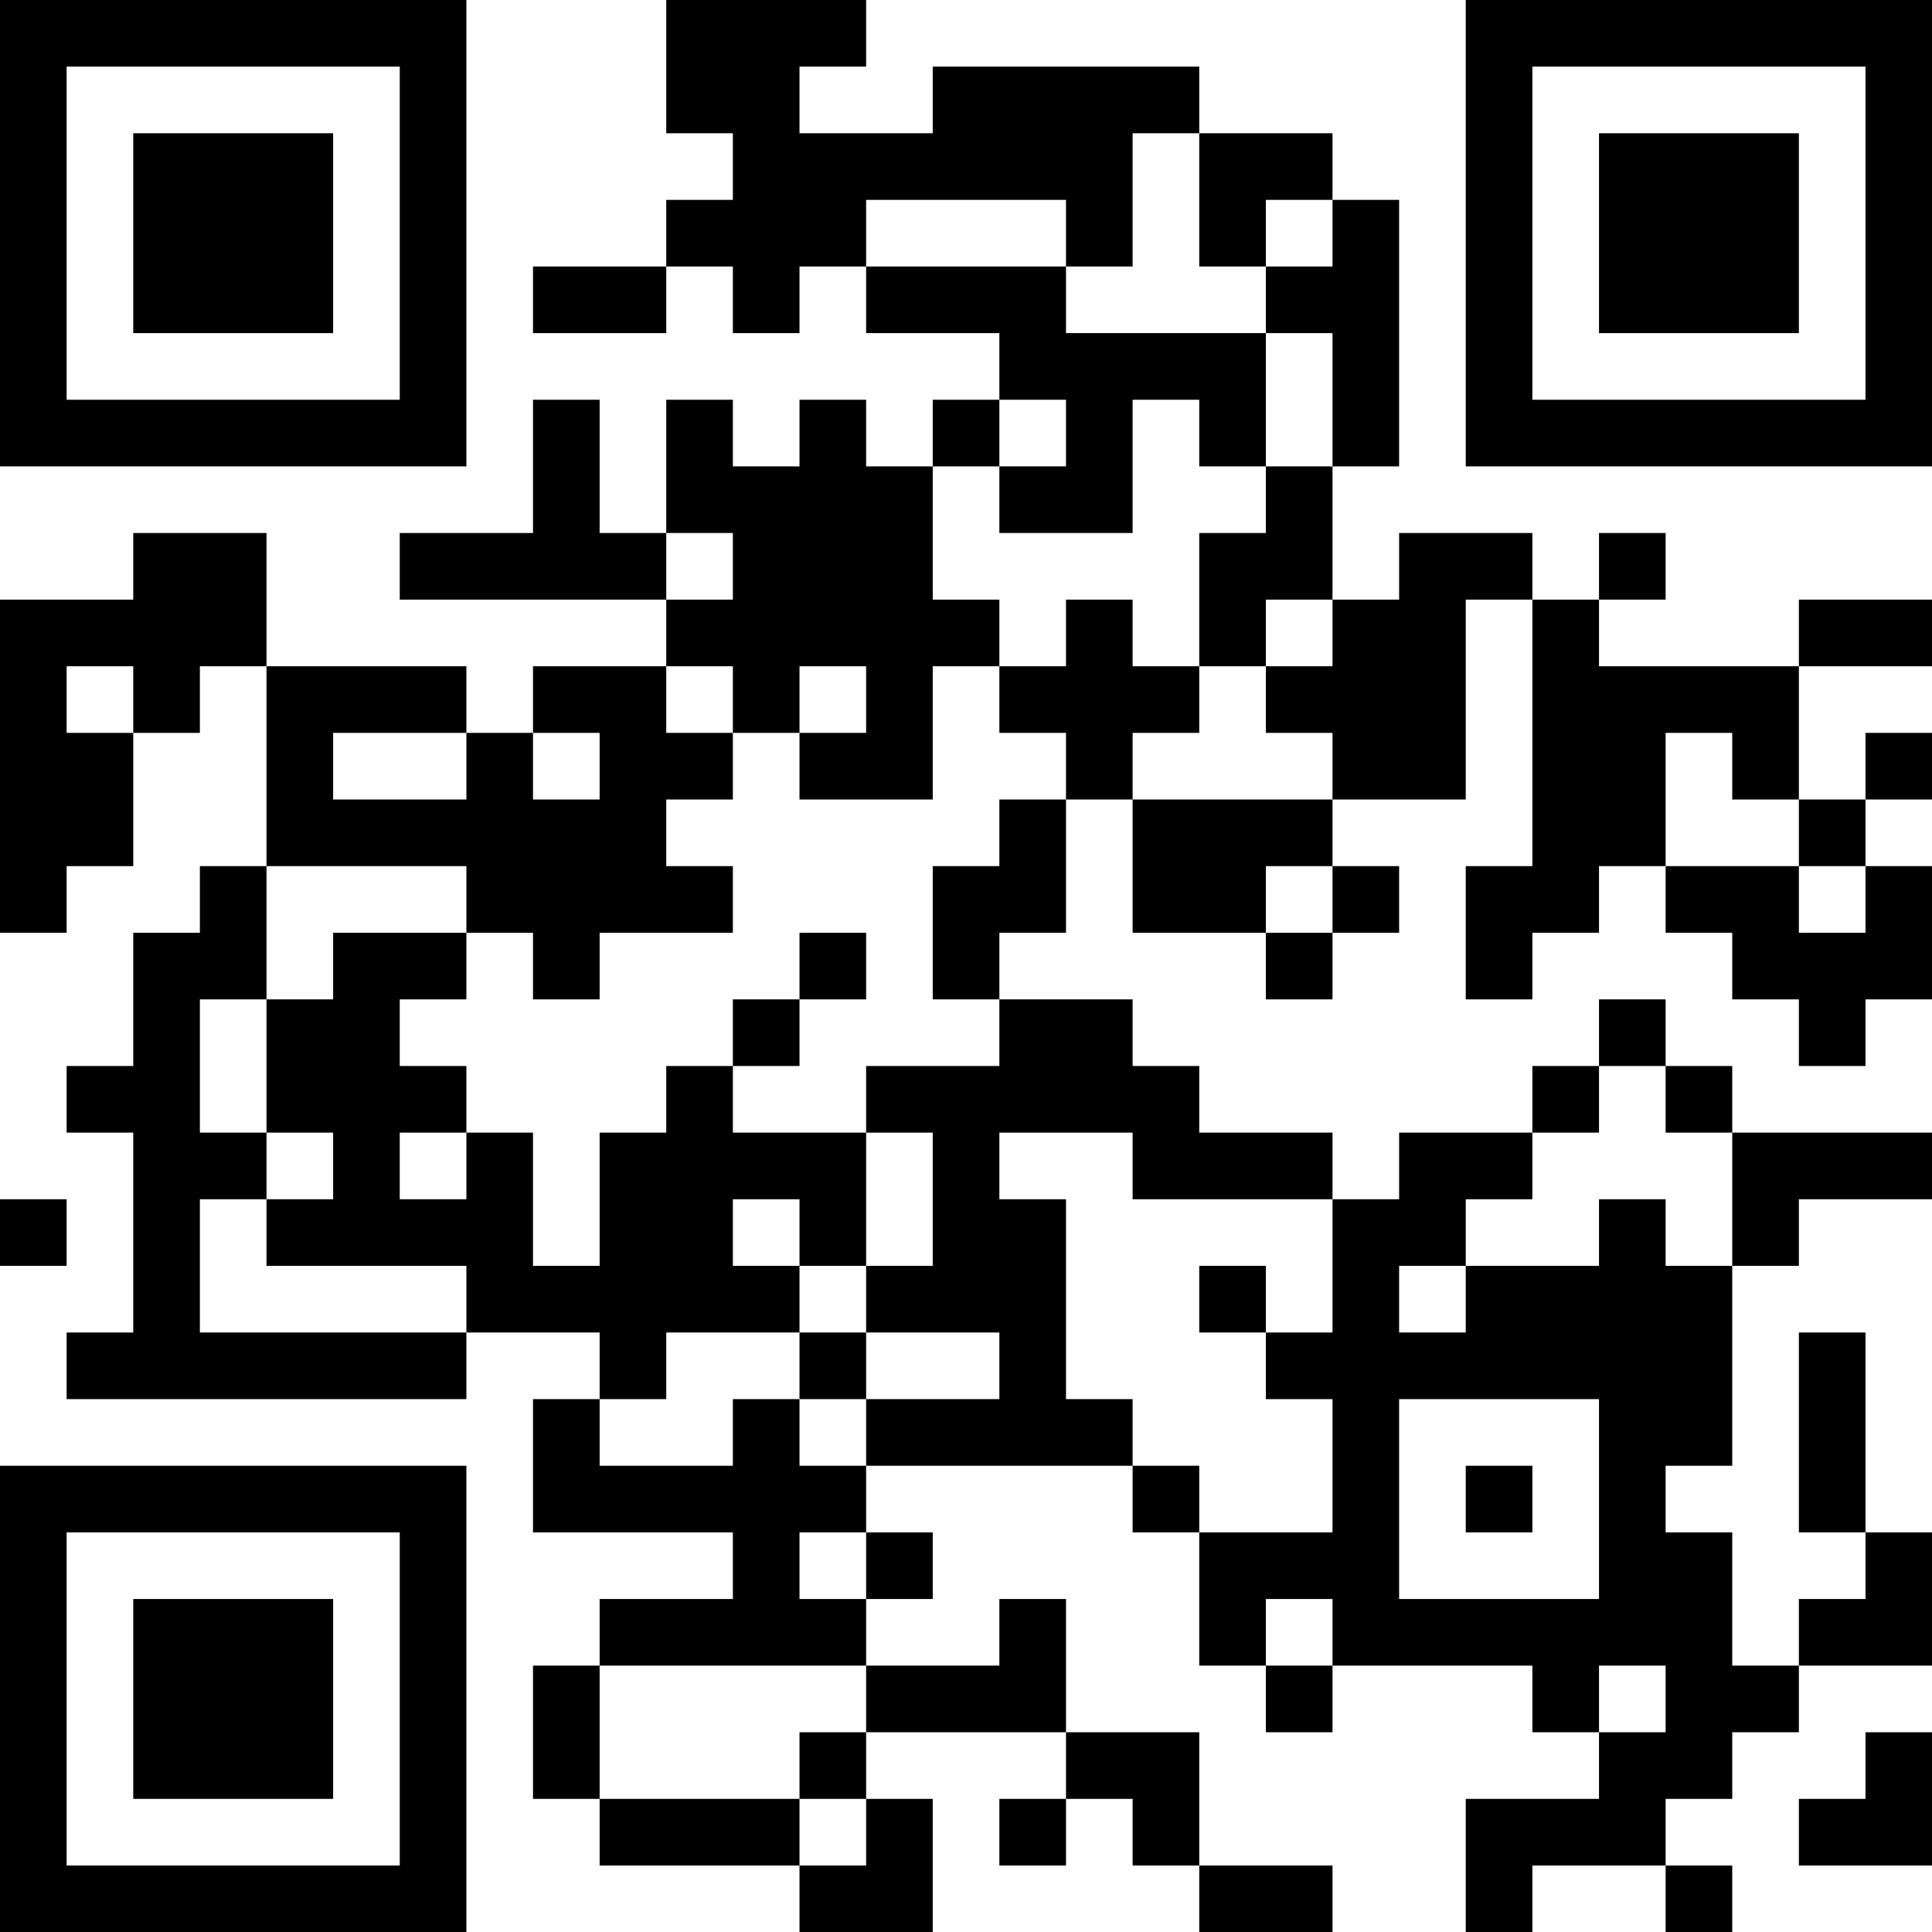 <?xml version="1.0" encoding="UTF-8"?>
<svg xmlns="http://www.w3.org/2000/svg" version="1.1" width="200" height="200" viewBox="0 0 200 200"><rect x="0" y="0" width="200" height="200" fill="#ffffff"/><g transform="scale(6.897)"><g transform="translate(0,0)"><path fill-rule="evenodd" d="M10 0L10 2L11 2L11 3L10 3L10 4L8 4L8 5L10 5L10 4L11 4L11 5L12 5L12 4L13 4L13 5L15 5L15 6L14 6L14 7L13 7L13 6L12 6L12 7L11 7L11 6L10 6L10 8L9 8L9 6L8 6L8 8L6 8L6 9L10 9L10 10L8 10L8 11L7 11L7 10L4 10L4 8L2 8L2 9L0 9L0 14L1 14L1 13L2 13L2 11L3 11L3 10L4 10L4 13L3 13L3 14L2 14L2 16L1 16L1 17L2 17L2 20L1 20L1 21L7 21L7 20L9 20L9 21L8 21L8 23L11 23L11 24L9 24L9 25L8 25L8 27L9 27L9 28L12 28L12 29L14 29L14 27L13 27L13 26L16 26L16 27L15 27L15 28L16 28L16 27L17 27L17 28L18 28L18 29L20 29L20 28L18 28L18 26L16 26L16 24L15 24L15 25L13 25L13 24L14 24L14 23L13 23L13 22L17 22L17 23L18 23L18 25L19 25L19 26L20 26L20 25L23 25L23 26L24 26L24 27L22 27L22 29L23 29L23 28L25 28L25 29L26 29L26 28L25 28L25 27L26 27L26 26L27 26L27 25L29 25L29 23L28 23L28 20L27 20L27 23L28 23L28 24L27 24L27 25L26 25L26 23L25 23L25 22L26 22L26 19L27 19L27 18L29 18L29 17L26 17L26 16L25 16L25 15L24 15L24 16L23 16L23 17L21 17L21 18L20 18L20 17L18 17L18 16L17 16L17 15L15 15L15 14L16 14L16 12L17 12L17 14L19 14L19 15L20 15L20 14L21 14L21 13L20 13L20 12L22 12L22 9L23 9L23 13L22 13L22 15L23 15L23 14L24 14L24 13L25 13L25 14L26 14L26 15L27 15L27 16L28 16L28 15L29 15L29 13L28 13L28 12L29 12L29 11L28 11L28 12L27 12L27 10L29 10L29 9L27 9L27 10L24 10L24 9L25 9L25 8L24 8L24 9L23 9L23 8L21 8L21 9L20 9L20 7L21 7L21 3L20 3L20 2L18 2L18 1L14 1L14 2L12 2L12 1L13 1L13 0ZM17 2L17 4L16 4L16 3L13 3L13 4L16 4L16 5L19 5L19 7L18 7L18 6L17 6L17 8L15 8L15 7L16 7L16 6L15 6L15 7L14 7L14 9L15 9L15 10L14 10L14 12L12 12L12 11L13 11L13 10L12 10L12 11L11 11L11 10L10 10L10 11L11 11L11 12L10 12L10 13L11 13L11 14L9 14L9 15L8 15L8 14L7 14L7 13L4 13L4 15L3 15L3 17L4 17L4 18L3 18L3 20L7 20L7 19L4 19L4 18L5 18L5 17L4 17L4 15L5 15L5 14L7 14L7 15L6 15L6 16L7 16L7 17L6 17L6 18L7 18L7 17L8 17L8 19L9 19L9 17L10 17L10 16L11 16L11 17L13 17L13 19L12 19L12 18L11 18L11 19L12 19L12 20L10 20L10 21L9 21L9 22L11 22L11 21L12 21L12 22L13 22L13 21L15 21L15 20L13 20L13 19L14 19L14 17L13 17L13 16L15 16L15 15L14 15L14 13L15 13L15 12L16 12L16 11L15 11L15 10L16 10L16 9L17 9L17 10L18 10L18 11L17 11L17 12L20 12L20 11L19 11L19 10L20 10L20 9L19 9L19 10L18 10L18 8L19 8L19 7L20 7L20 5L19 5L19 4L20 4L20 3L19 3L19 4L18 4L18 2ZM10 8L10 9L11 9L11 8ZM1 10L1 11L2 11L2 10ZM5 11L5 12L7 12L7 11ZM8 11L8 12L9 12L9 11ZM25 11L25 13L27 13L27 14L28 14L28 13L27 13L27 12L26 12L26 11ZM19 13L19 14L20 14L20 13ZM12 14L12 15L11 15L11 16L12 16L12 15L13 15L13 14ZM24 16L24 17L23 17L23 18L22 18L22 19L21 19L21 20L22 20L22 19L24 19L24 18L25 18L25 19L26 19L26 17L25 17L25 16ZM15 17L15 18L16 18L16 21L17 21L17 22L18 22L18 23L20 23L20 21L19 21L19 20L20 20L20 18L17 18L17 17ZM0 18L0 19L1 19L1 18ZM18 19L18 20L19 20L19 19ZM12 20L12 21L13 21L13 20ZM21 21L21 24L24 24L24 21ZM22 22L22 23L23 23L23 22ZM12 23L12 24L13 24L13 23ZM19 24L19 25L20 25L20 24ZM9 25L9 27L12 27L12 28L13 28L13 27L12 27L12 26L13 26L13 25ZM24 25L24 26L25 26L25 25ZM28 26L28 27L27 27L27 28L29 28L29 26ZM0 0L0 7L7 7L7 0ZM1 1L1 6L6 6L6 1ZM2 2L2 5L5 5L5 2ZM22 0L22 7L29 7L29 0ZM23 1L23 6L28 6L28 1ZM24 2L24 5L27 5L27 2ZM0 22L0 29L7 29L7 22ZM1 23L1 28L6 28L6 23ZM2 24L2 27L5 27L5 24Z" fill="#000000"/></g></g></svg>
